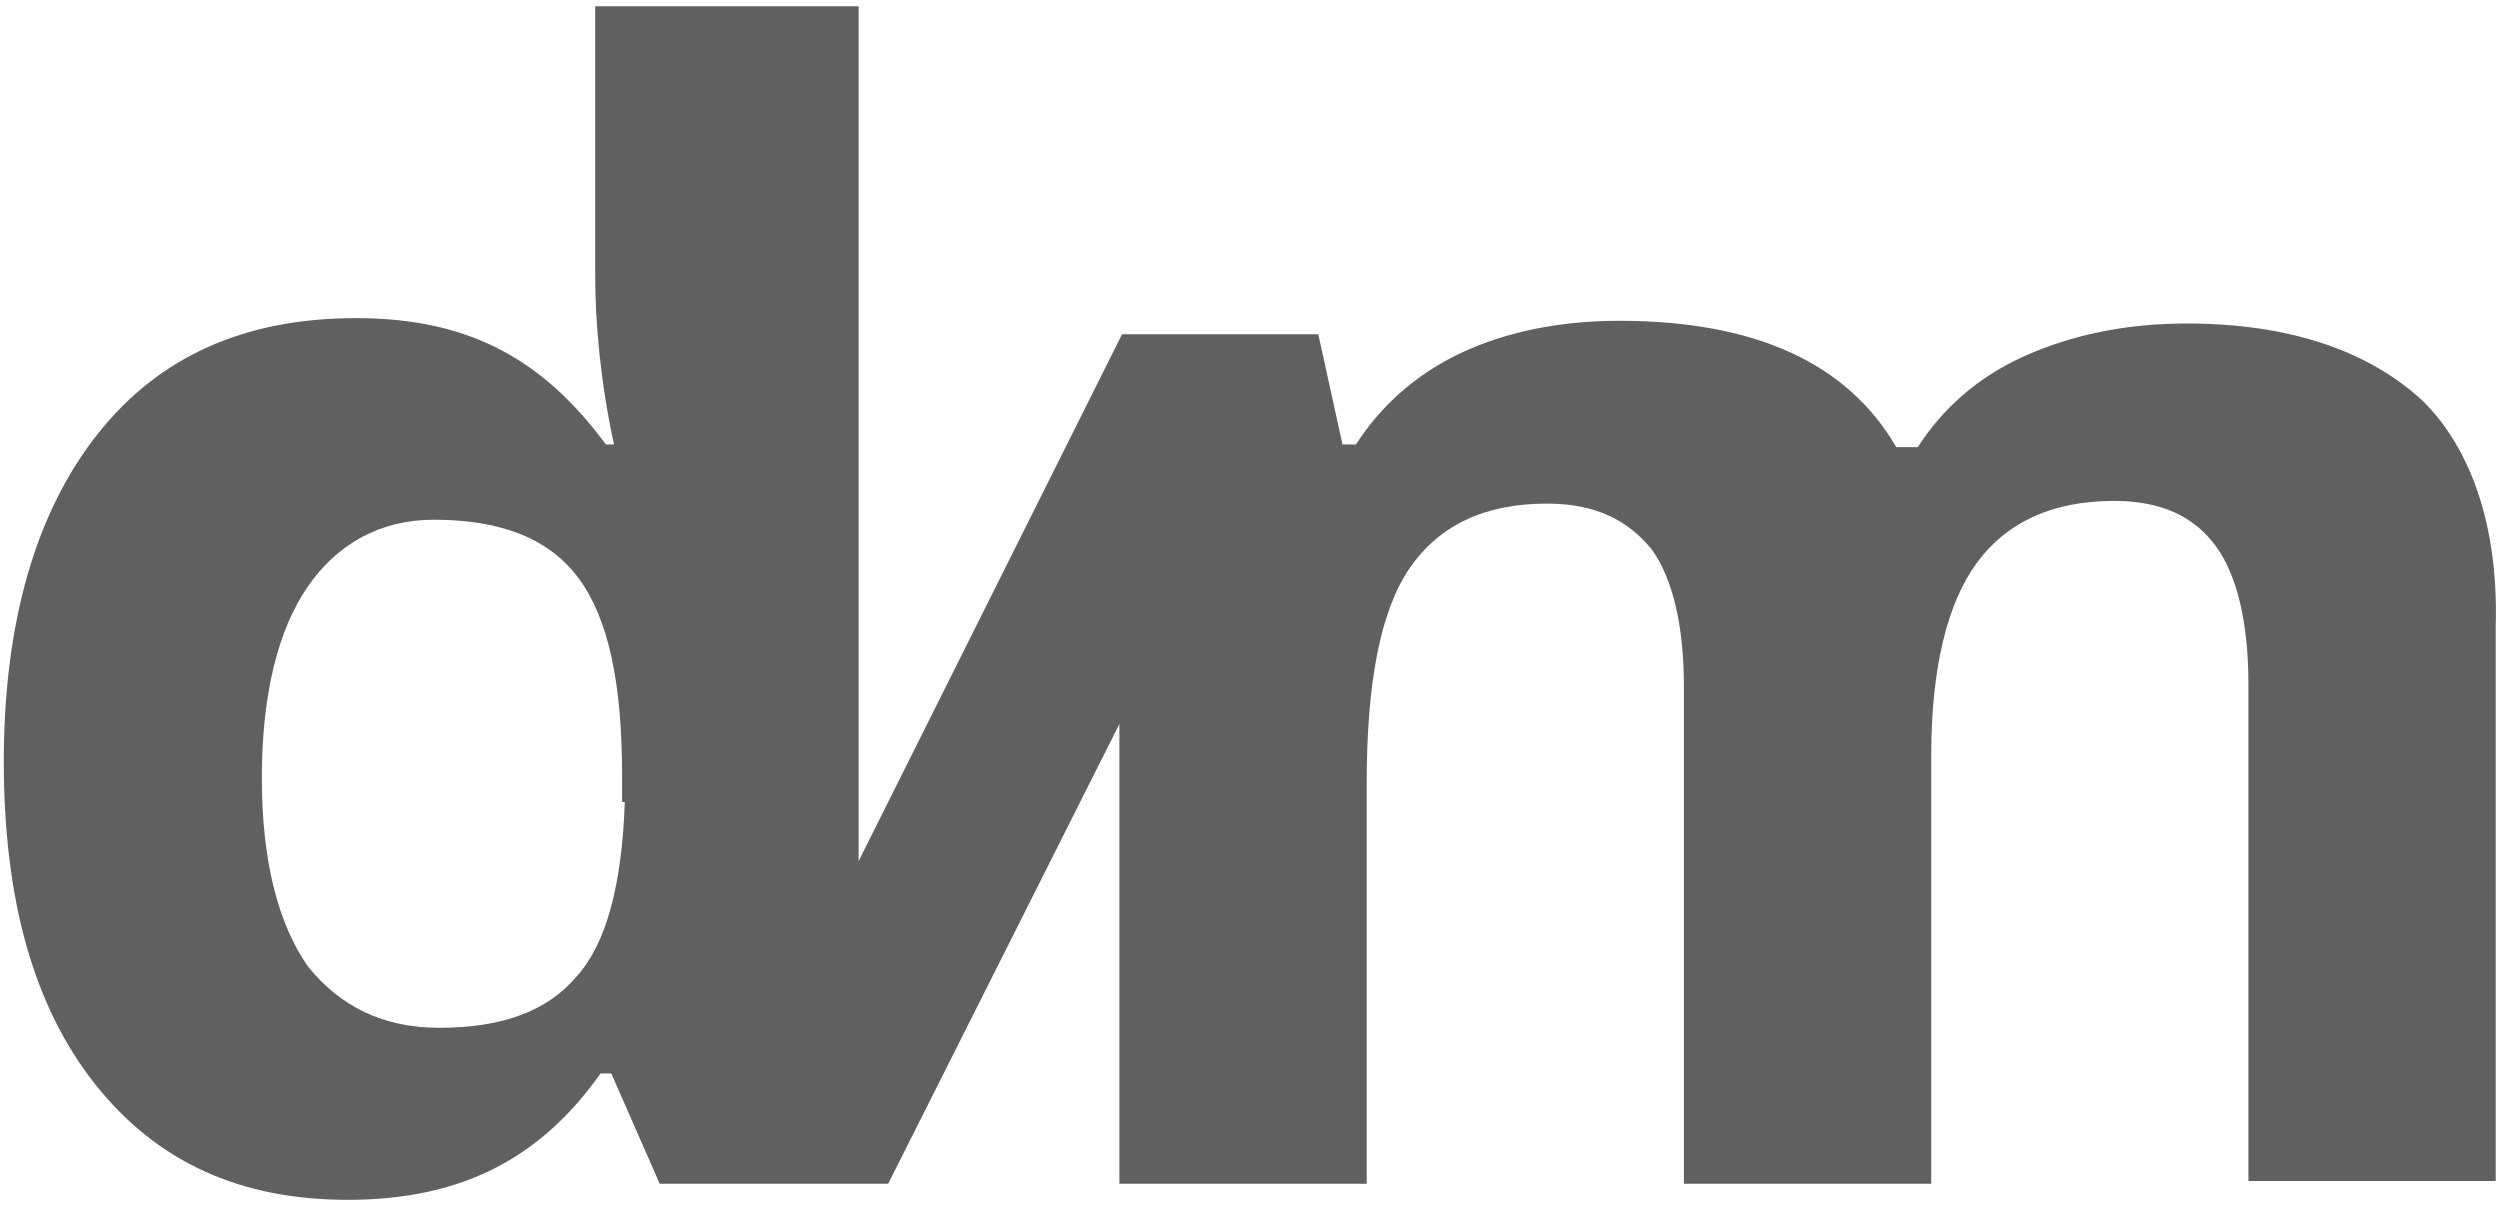 <svg width="93" height="45" viewBox="0 0 93 45" fill="none" xmlns="http://www.w3.org/2000/svg">
<path d="M90.041 14.834C88.041 13.034 85.141 12.034 81.341 12.034C79.141 12.034 77.141 12.434 75.341 13.234C73.541 14.034 72.241 15.234 71.341 16.634H70.541C68.741 13.534 65.341 11.934 60.241 11.934C58.041 11.934 56.041 12.334 54.341 13.134C52.641 13.934 51.341 15.134 50.441 16.534H49.941L49.041 12.434H41.741L31.941 32.034V0.234H22.141V10.234C22.141 12.034 22.341 14.234 22.841 16.534H22.541C20.241 13.434 17.541 11.834 13.241 11.834C9.141 11.834 5.941 13.234 3.641 16.134C1.341 19.034 0.141 23.134 0.141 28.334C0.141 33.434 1.241 37.434 3.541 40.334C5.841 43.234 8.941 44.634 12.941 44.634C17.241 44.634 20.141 43.034 22.341 39.934H22.741L24.541 44.034H31.841H33.041L41.641 26.934V44.034H50.841V29.134C50.841 25.434 51.341 22.734 52.441 21.134C53.541 19.534 55.241 18.734 57.541 18.734C59.341 18.734 60.541 19.334 61.441 20.434C62.241 21.534 62.641 23.334 62.641 25.534V44.034H71.841V28.134C71.841 24.834 72.441 22.434 73.541 20.934C74.641 19.434 76.341 18.634 78.641 18.634C80.441 18.634 81.641 19.234 82.441 20.334C83.241 21.434 83.641 23.234 83.641 25.434V43.934H92.841V23.234C92.941 19.634 91.941 16.634 90.041 14.834ZM23.241 29.834C23.141 32.934 22.541 35.134 21.441 36.334C20.341 37.634 18.641 38.234 16.341 38.234C14.241 38.234 12.641 37.434 11.441 35.934C10.341 34.334 9.741 32.034 9.741 28.934C9.741 25.834 10.341 23.434 11.441 21.834C12.541 20.234 14.141 19.334 16.141 19.334C18.641 19.334 20.441 20.034 21.541 21.534C22.641 23.034 23.141 25.434 23.141 28.834V29.834H23.241Z" fill="#606060"/>
</svg>
